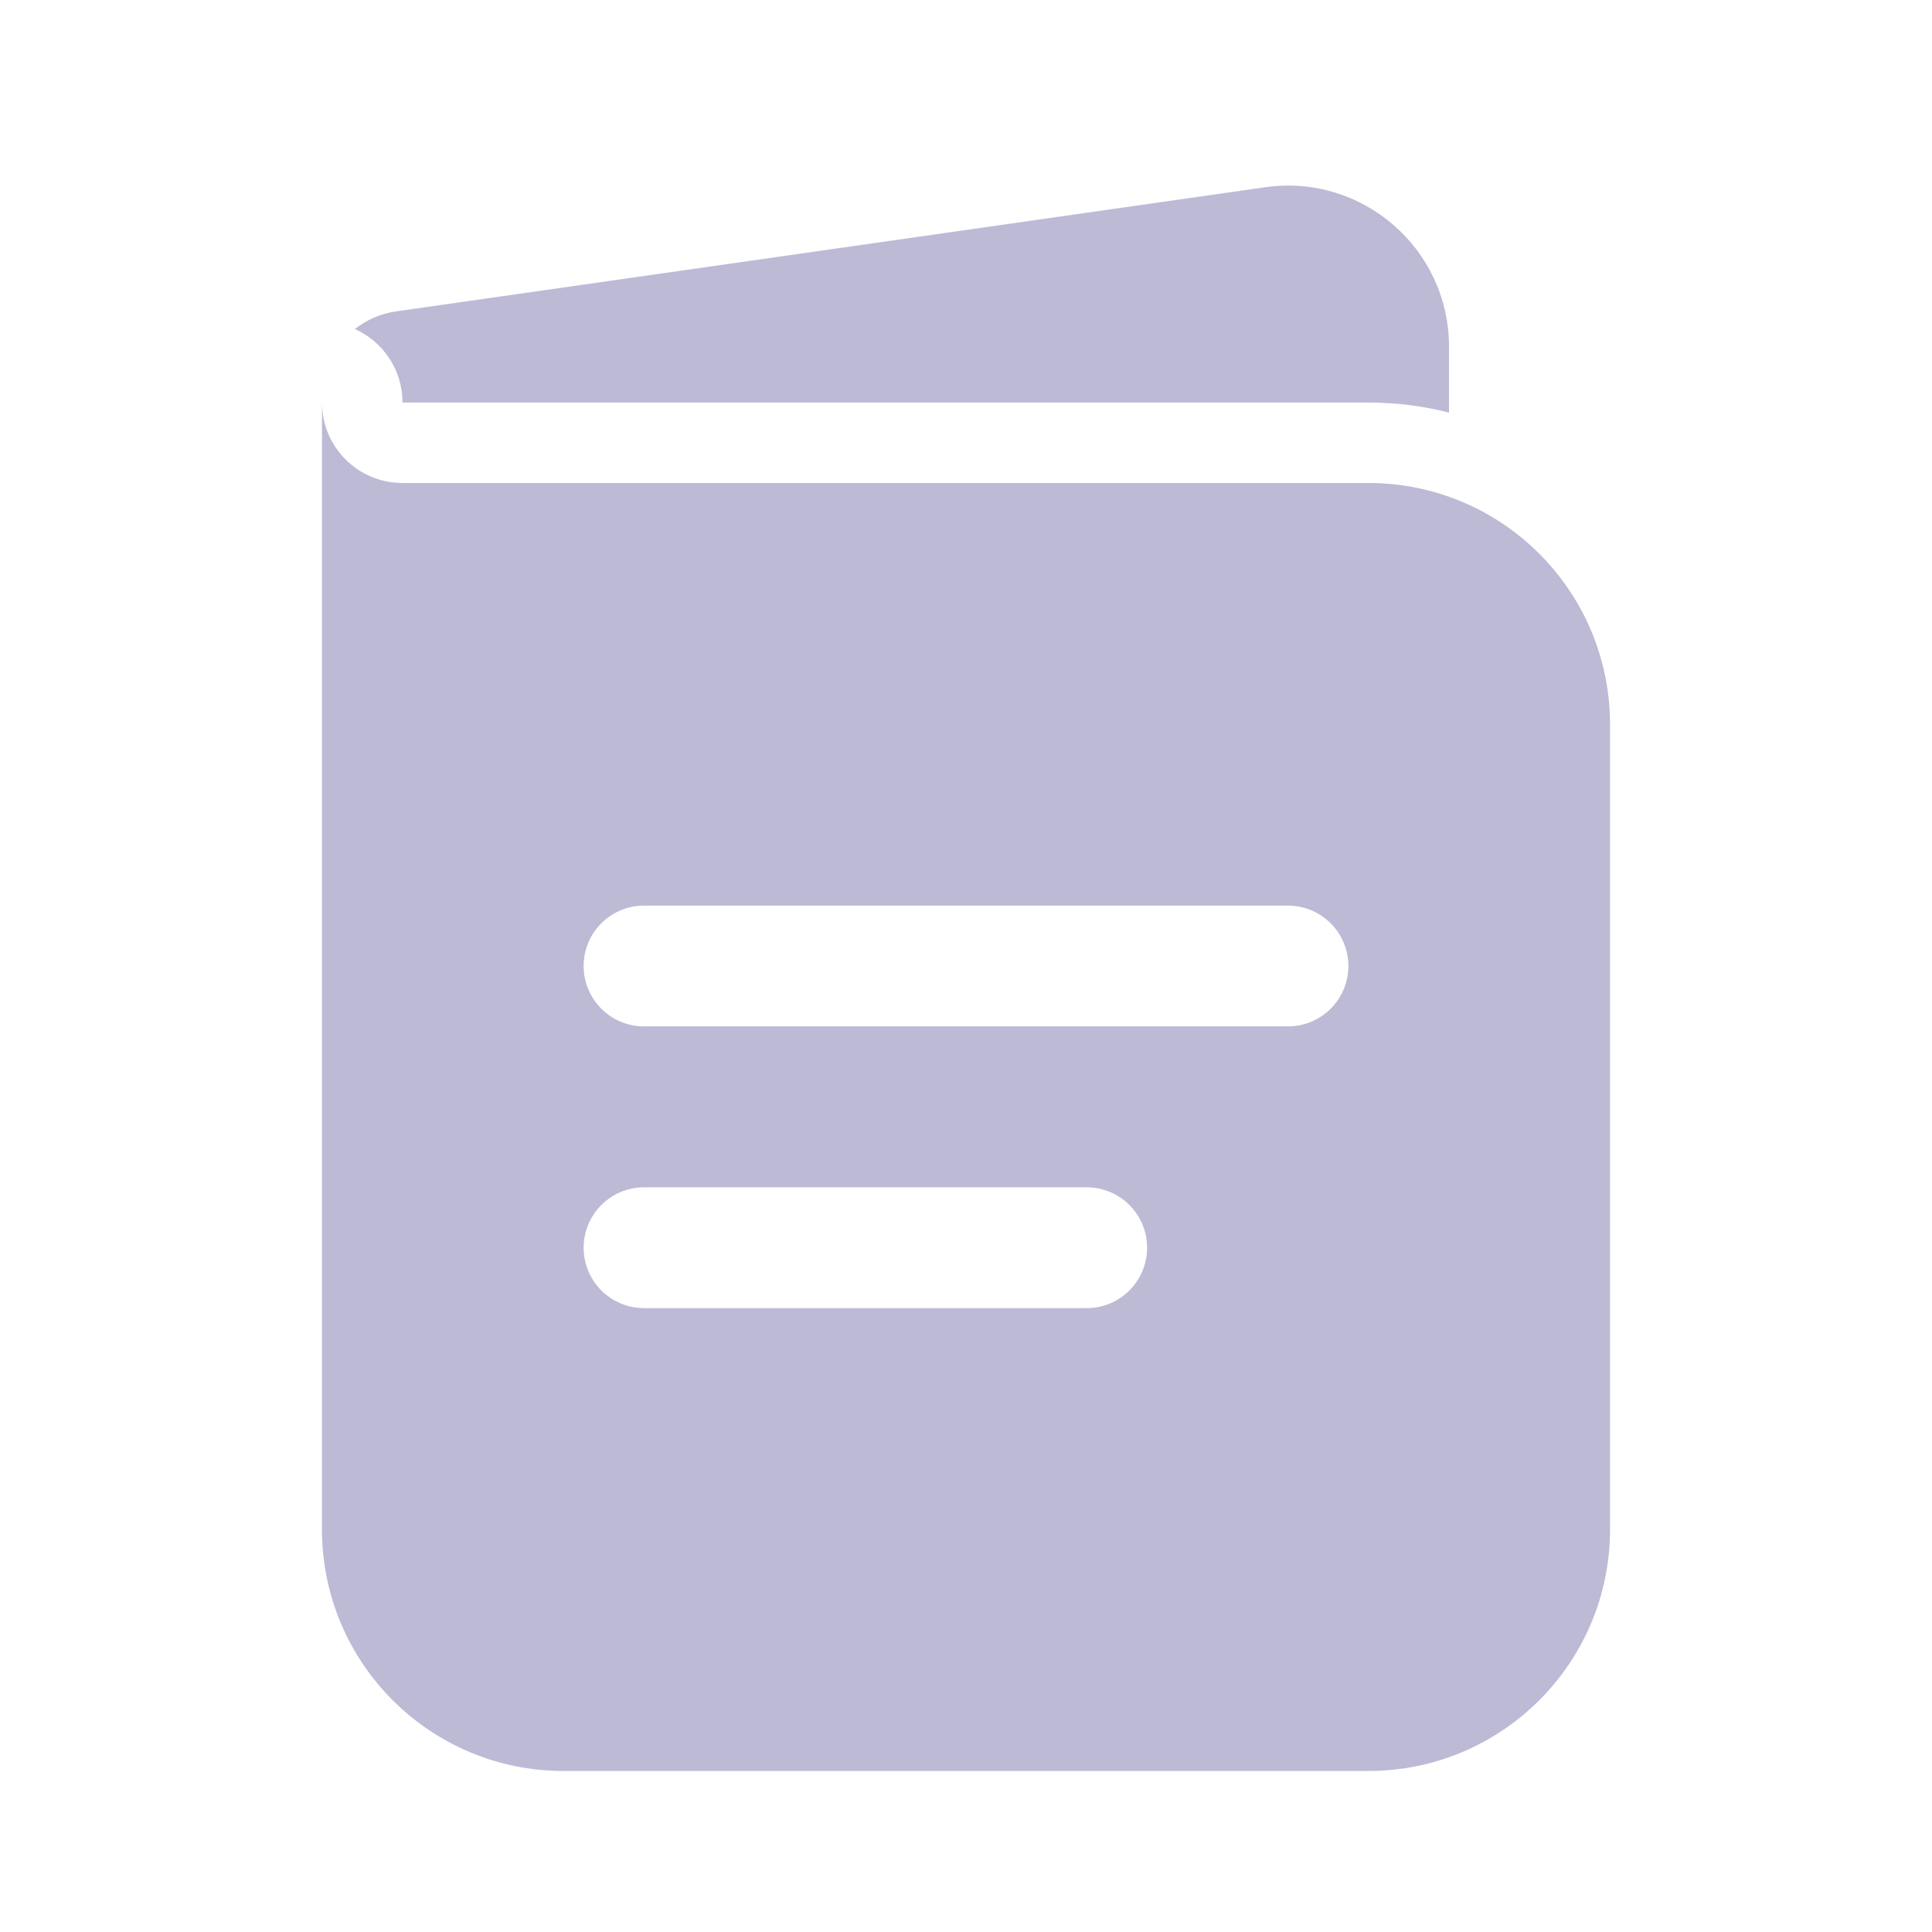 <svg width="23" height="23" viewBox="0 0 23 23" fill="none" xmlns="http://www.w3.org/2000/svg">
<path fill-rule="evenodd" clip-rule="evenodd" d="M3.833 4.792V18.208C3.833 19.796 5.12 21.083 6.708 21.083H16.292C17.879 21.083 19.167 19.796 19.167 18.208V8.625C19.167 7.037 17.879 5.75 16.292 5.75H4.792C4.262 5.75 3.833 5.321 3.833 4.792ZM6.948 11.5C6.948 11.103 7.27 10.781 7.667 10.781H15.333C15.73 10.781 16.052 11.103 16.052 11.5C16.052 11.897 15.73 12.219 15.333 12.219H7.667C7.27 12.219 6.948 11.897 6.948 11.5ZM6.948 14.854C6.948 14.457 7.27 14.135 7.667 14.135H12.937C13.334 14.135 13.656 14.457 13.656 14.854C13.656 15.251 13.334 15.573 12.937 15.573H7.667C7.27 15.573 6.948 15.251 6.948 14.854Z" fill="#BCBAD5"/>
<path d="M4.225 3.917C4.559 4.067 4.792 4.402 4.792 4.792H16.292C16.623 4.792 16.944 4.834 17.25 4.912V4.127C17.25 2.96 16.217 2.064 15.062 2.229L4.715 3.707C4.53 3.734 4.363 3.808 4.225 3.917Z" fill="#BCBAD5"/>
</svg>
